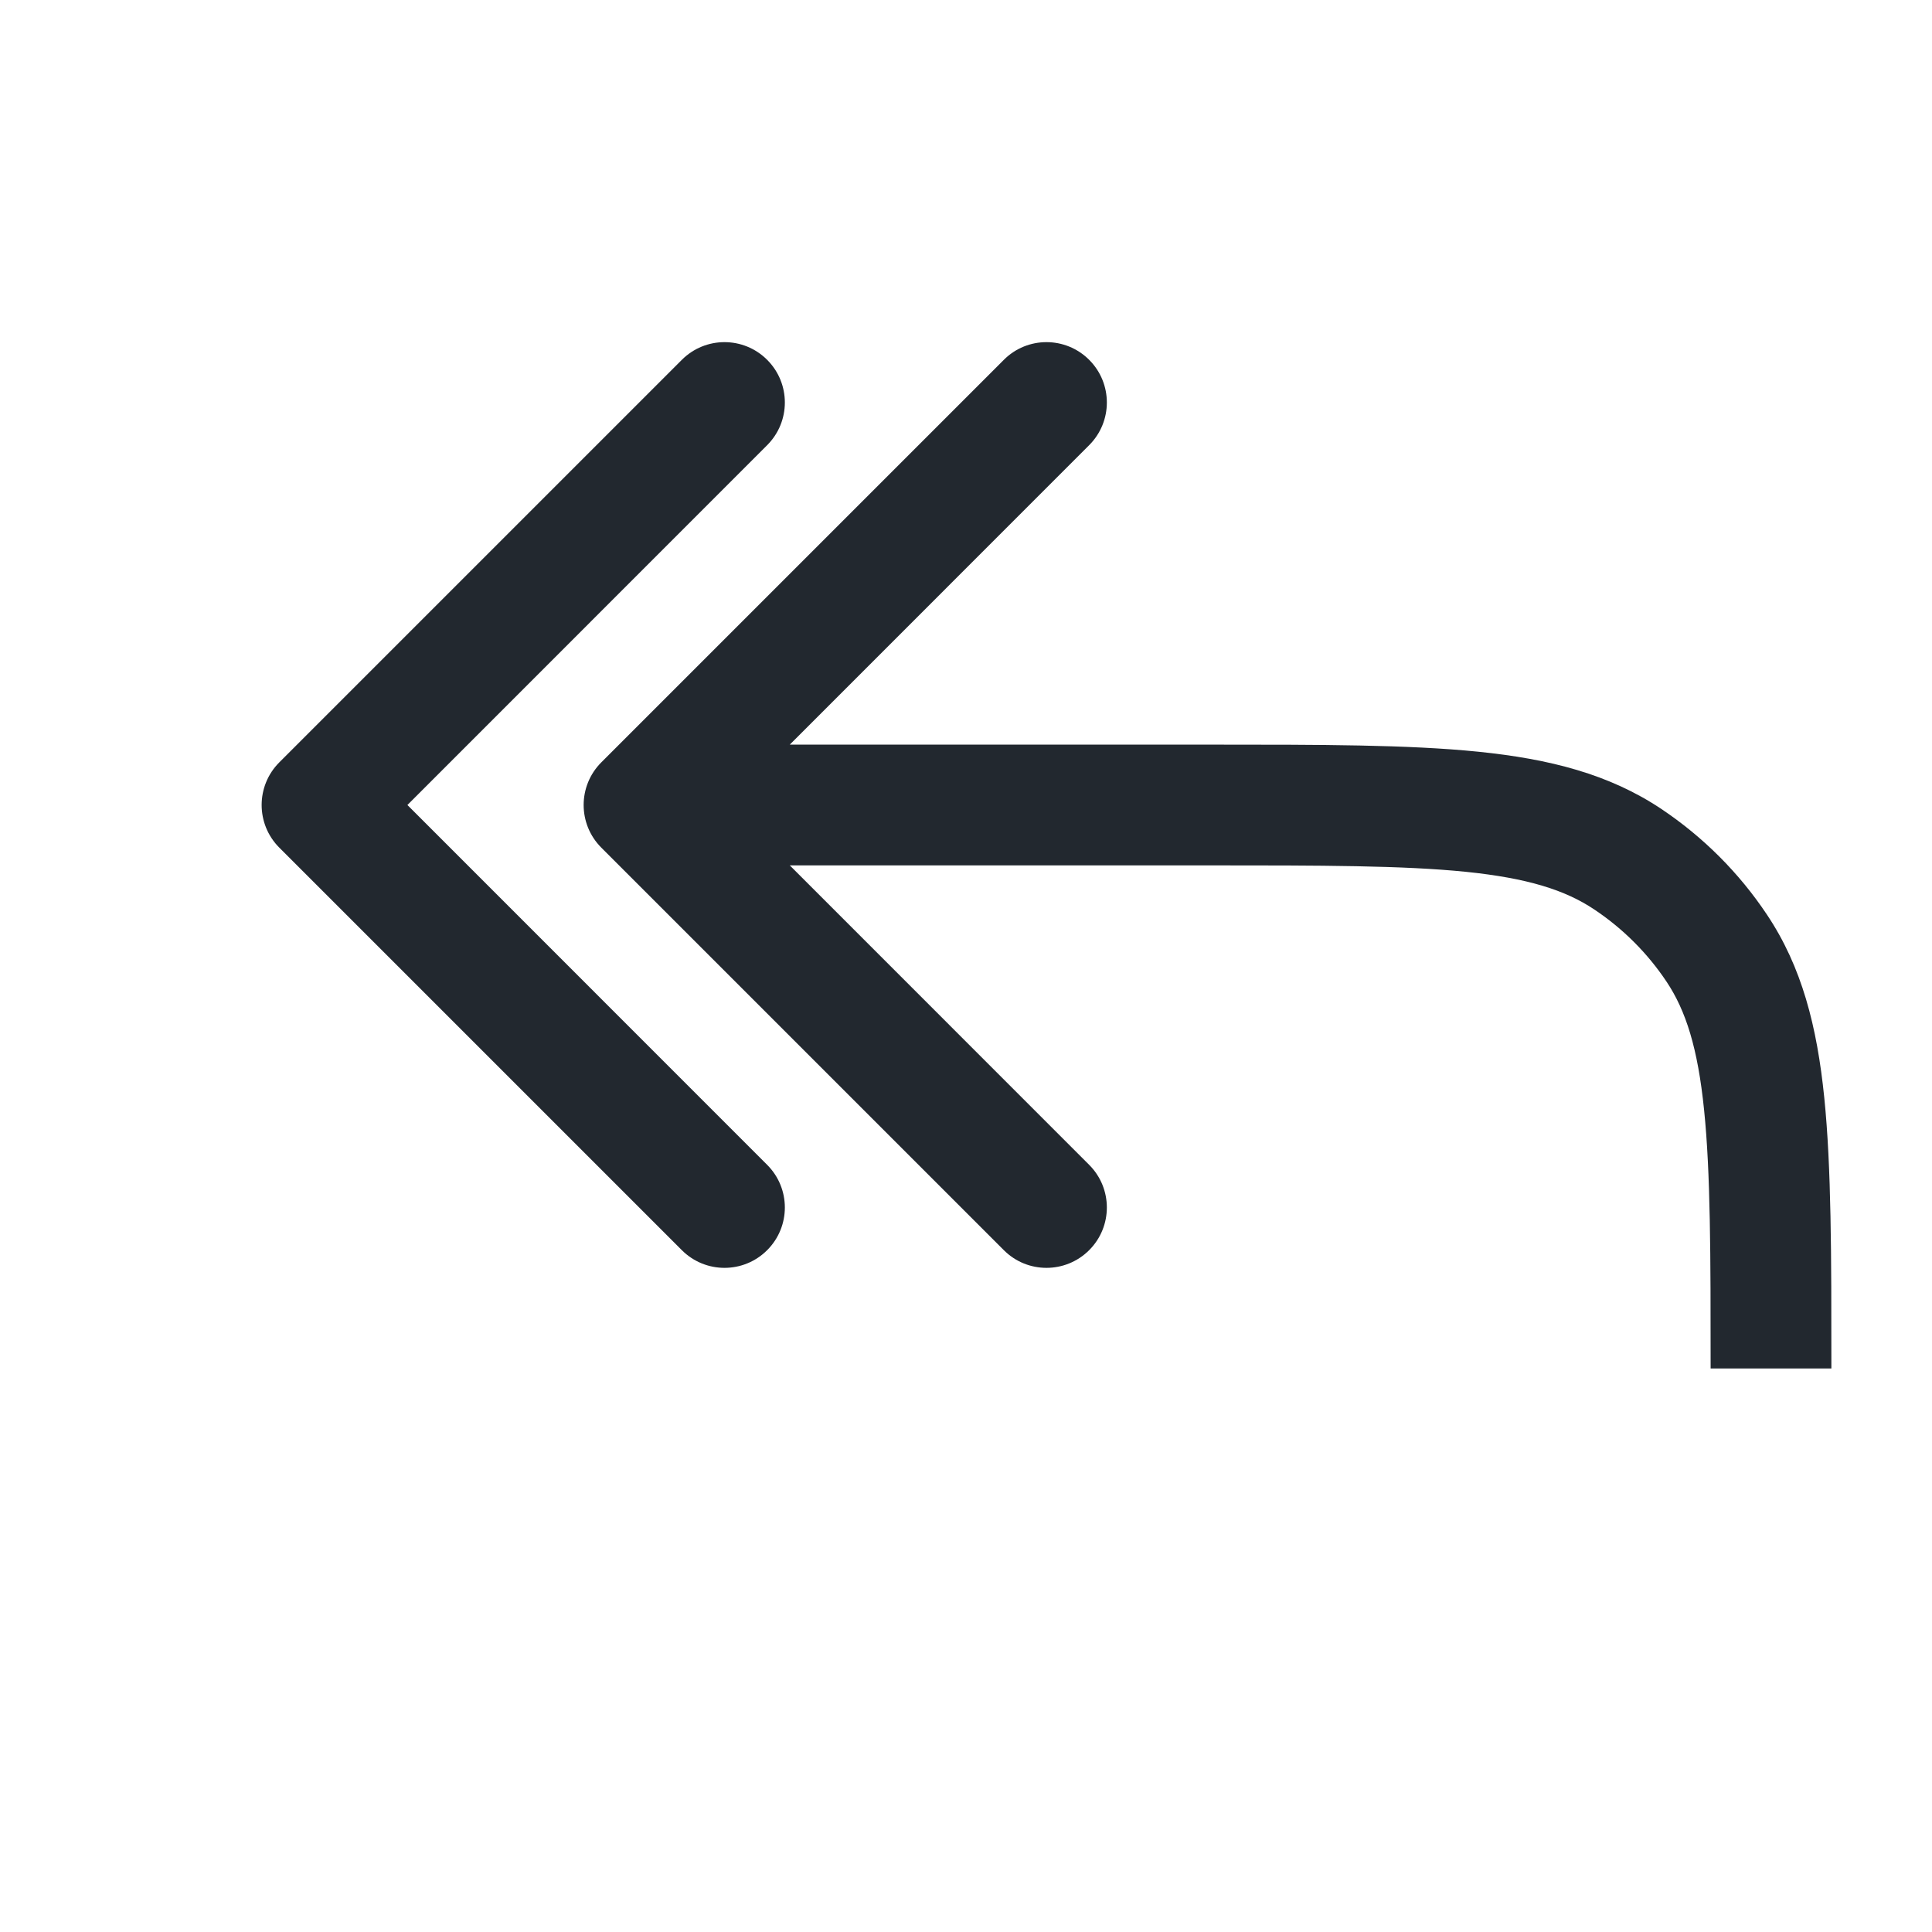 <svg width="24" height="24" viewBox="0 0 24 24" fill="none" xmlns="http://www.w3.org/2000/svg">
<path fill-rule="evenodd" clip-rule="evenodd" d="M9.53 5.53C9.823 5.237 9.823 4.763 9.53 4.47C9.237 4.177 8.763 4.177 8.47 4.47L3.47 9.47C3.177 9.763 3.177 10.237 3.47 10.53L8.47 15.53C8.763 15.823 9.237 15.823 9.53 15.53C9.823 15.237 9.823 14.763 9.53 14.47L5.061 10L9.53 5.53ZM13.53 5.53C13.823 5.237 13.823 4.763 13.53 4.47C13.237 4.177 12.762 4.177 12.47 4.47L7.47 9.47C7.177 9.763 7.177 10.237 7.47 10.53L12.47 15.53C12.762 15.823 13.237 15.823 13.53 15.53C13.823 15.237 13.823 14.763 13.53 14.47L9.811 10.75H15C16.42 10.75 17.429 10.751 18.21 10.83C18.979 10.909 19.445 11.057 19.805 11.298C20.16 11.535 20.465 11.839 20.702 12.194C20.943 12.555 21.091 13.021 21.169 13.79C21.249 14.571 21.25 15.58 21.25 17H22.75V16.958C22.75 15.589 22.75 14.504 22.662 13.638C22.572 12.75 22.383 12.009 21.949 11.361C21.603 10.842 21.157 10.397 20.639 10.05C19.991 9.617 19.25 9.428 18.362 9.338C17.496 9.25 16.411 9.25 15.041 9.25H15H9.811L13.53 5.53Z" fill="#22282F"/>
</svg>
